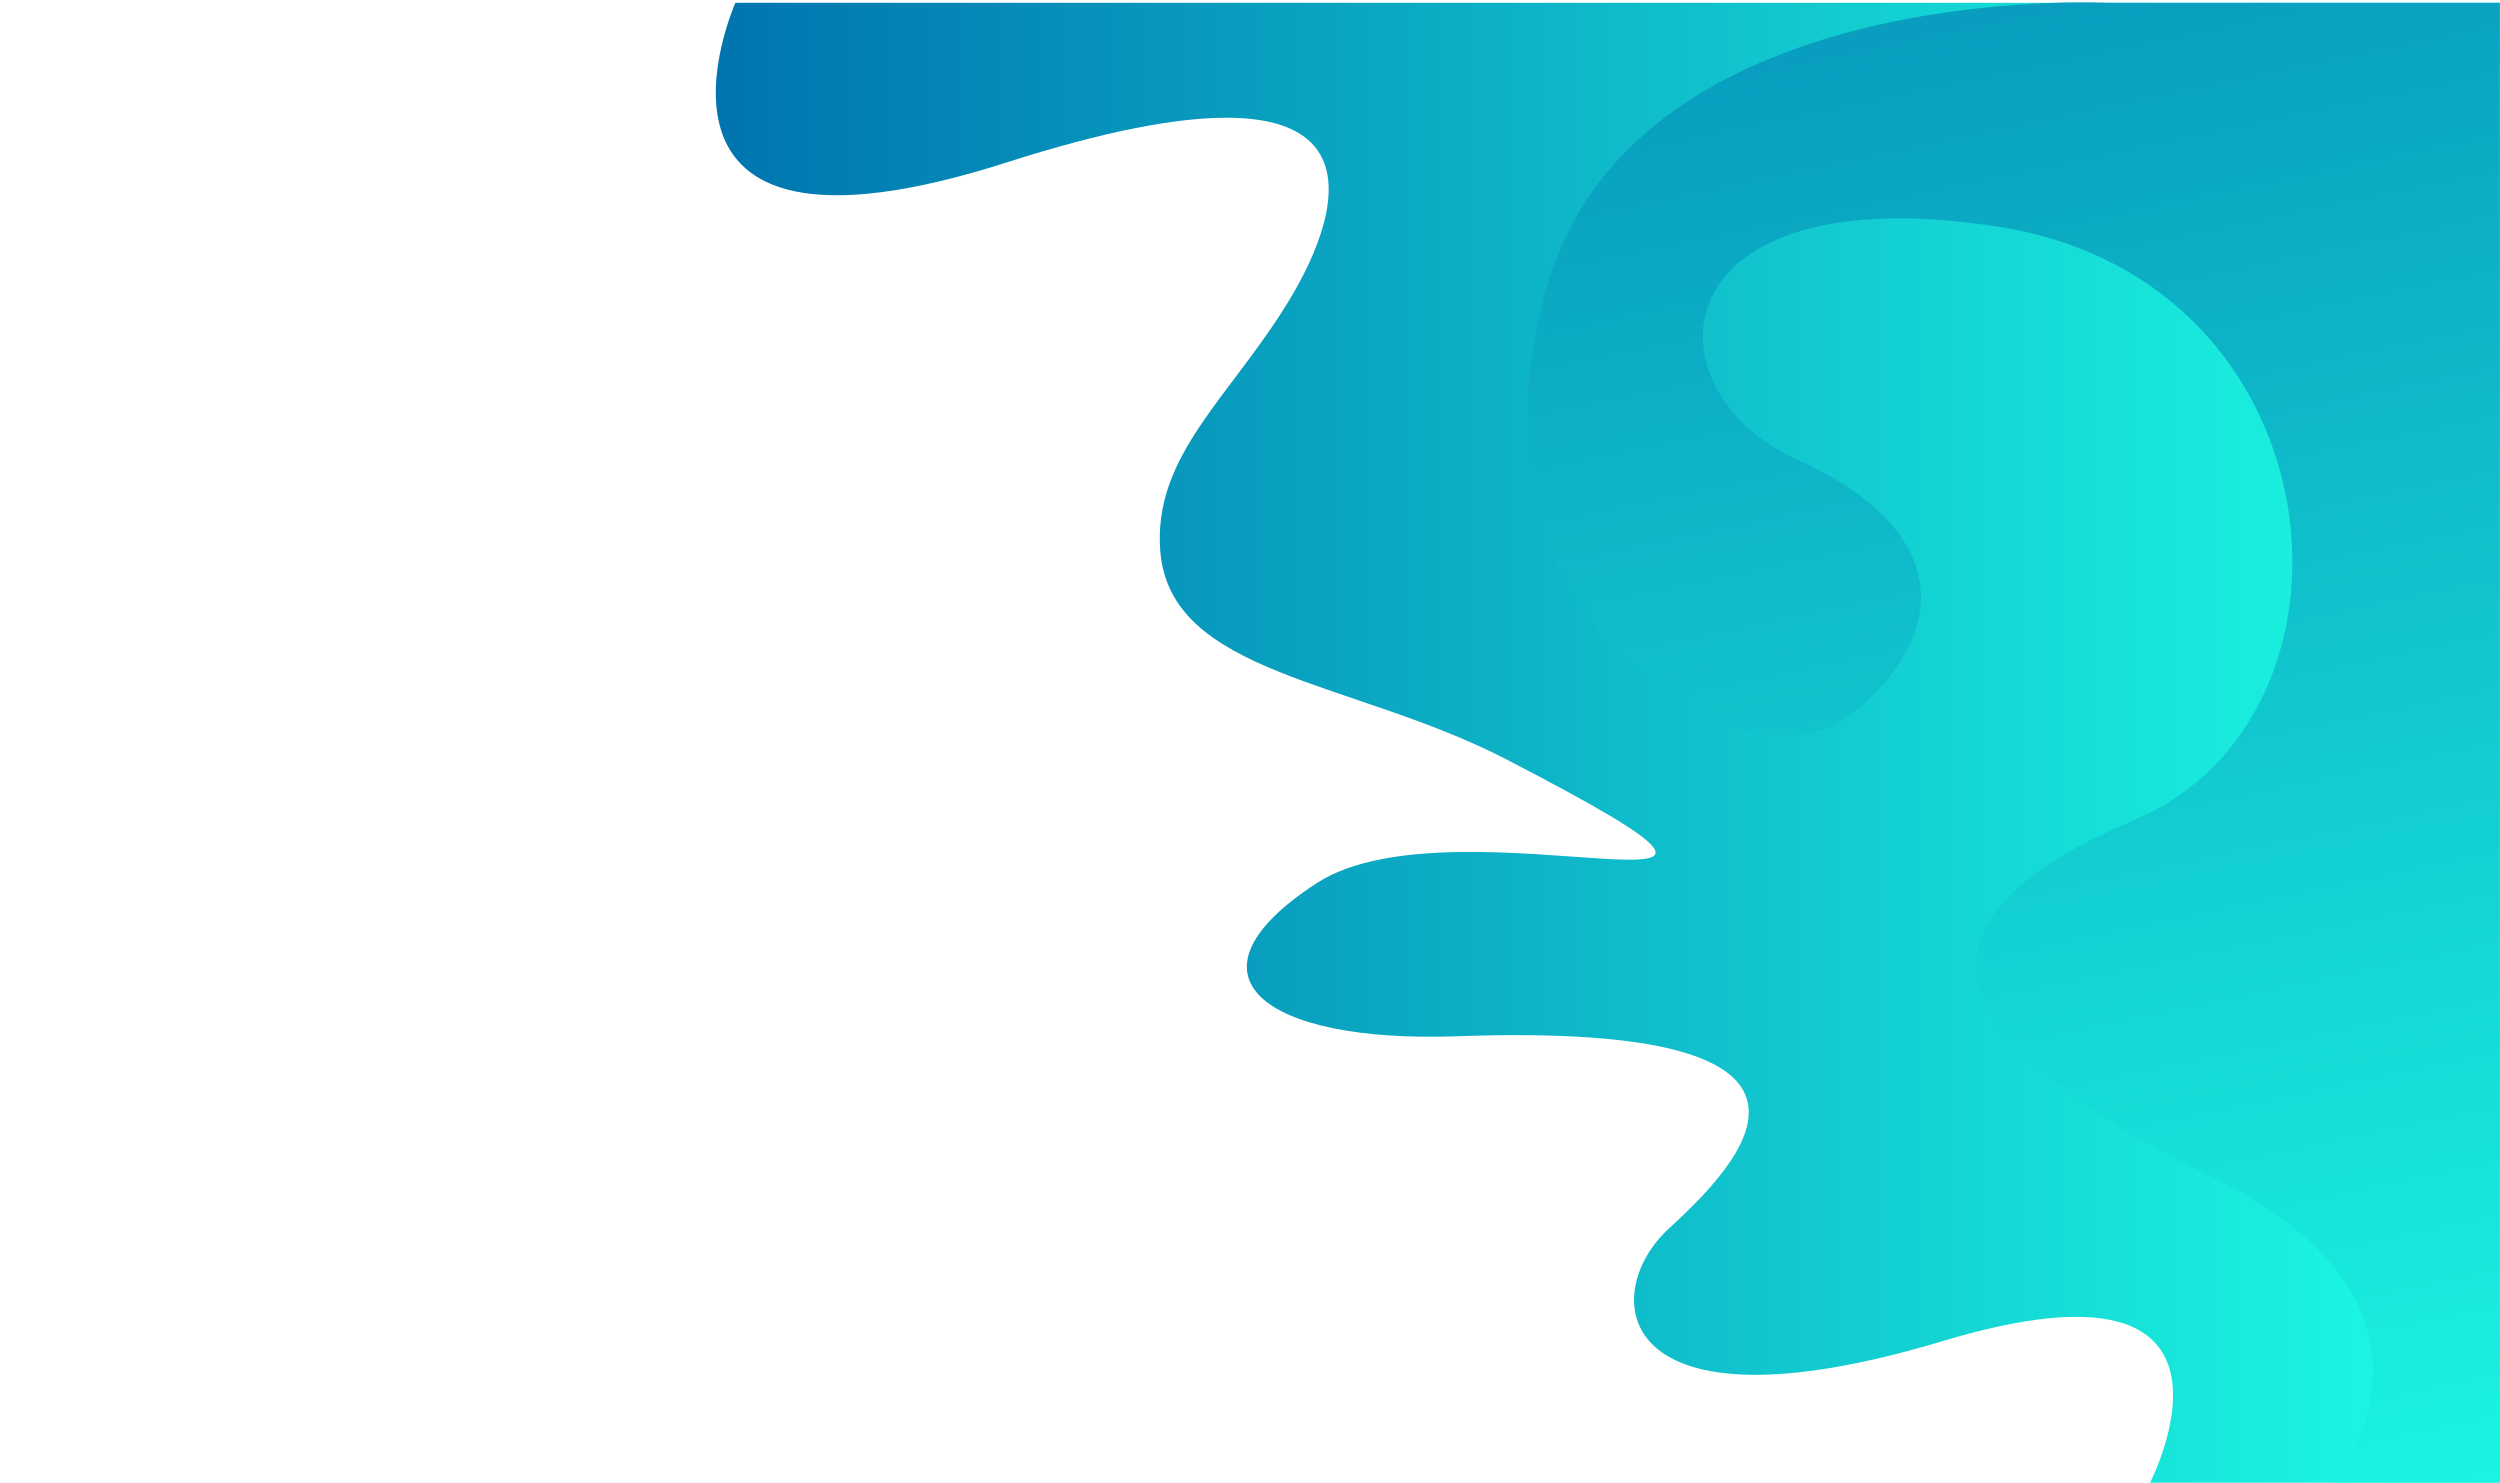 <svg id="OBJECTS" xmlns="http://www.w3.org/2000/svg" xmlns:xlink="http://www.w3.org/1999/xlink" viewBox="0 0 600.28 355.99">
    <defs>
        <style>
            .cls-2 {
                fill: url(#linear-gradient);
            }

            .cls-3 {
                fill: url(#linear-gradient-2);
            }
        </style>
        <linearGradient id="linear-gradient" x1="171.87" y1="178.34" x2="600.28" y2="178.34" gradientUnits="userSpaceOnUse">
            <stop offset="0" stop-color="#0074af" />
            <stop offset="1" stop-color="#1dffe4" />
        </linearGradient>
        <linearGradient id="linear-gradient-2" x1="436.35" y1="-170.81" x2="557.85" y2="411.16" xlink:href="#linear-gradient" />
        <linearGradient id="linear-gradient-3" x1="358.96" y1="208.17" x2="376.22" y2="151.37" gradientUnits="userSpaceOnUse">
            <stop offset="0" stop-color="#1c75bc" />
            <stop offset="0.28" stop-color="#2077bc" />
            <stop offset="0.54" stop-color="#2b7ebc" />
            <stop offset="0.8" stop-color="#3e88bc" />
            <stop offset="1" stop-color="#5394bc" />
        </linearGradient>
        <linearGradient id="linear-gradient-4" x1="171.66" y1="177.77" x2="600.06" y2="177.77" xlink:href="#linear-gradient" />
        <linearGradient id="linear-gradient-5" x1="436.14" y1="-171.38" x2="557.63" y2="410.59" xlink:href="#linear-gradient" />
        <linearGradient id="linear-gradient-6" x1="358.74" y1="207.6" x2="376.01" y2="150.81" xlink:href="#linear-gradient-3" />
    </defs>
    <title>Shap</title>
    <path class="cls-2" d="M176.58.68s-30.76,69,65,38.36,80.92,11.67,68,33c-14,23.13-32.68,37.21-31,60.08,2.19,30,46.17,31.11,83.06,50.19,89.06,46.08-11.55,7.7-45.48,29.74s-13.23,38.45,33.71,36.77c101.38-3.64,67.76,30.66,50.82,46.19s-14,51,65.77,27,49.79,34,49.79,34h84V.68Z" />
    <path class="cls-3" d="M506.15.68S391.5-5.3,371.09,70c-22.24,82.09,48.89,120.68,73,101.84s25.22-44.45-12.34-61.35-33.78-69,48.34-56S571.74,172,512.24,197s-45,54.44,19,85.72,29,73.23,29,73.23h40V.68Z" />
  

</svg>